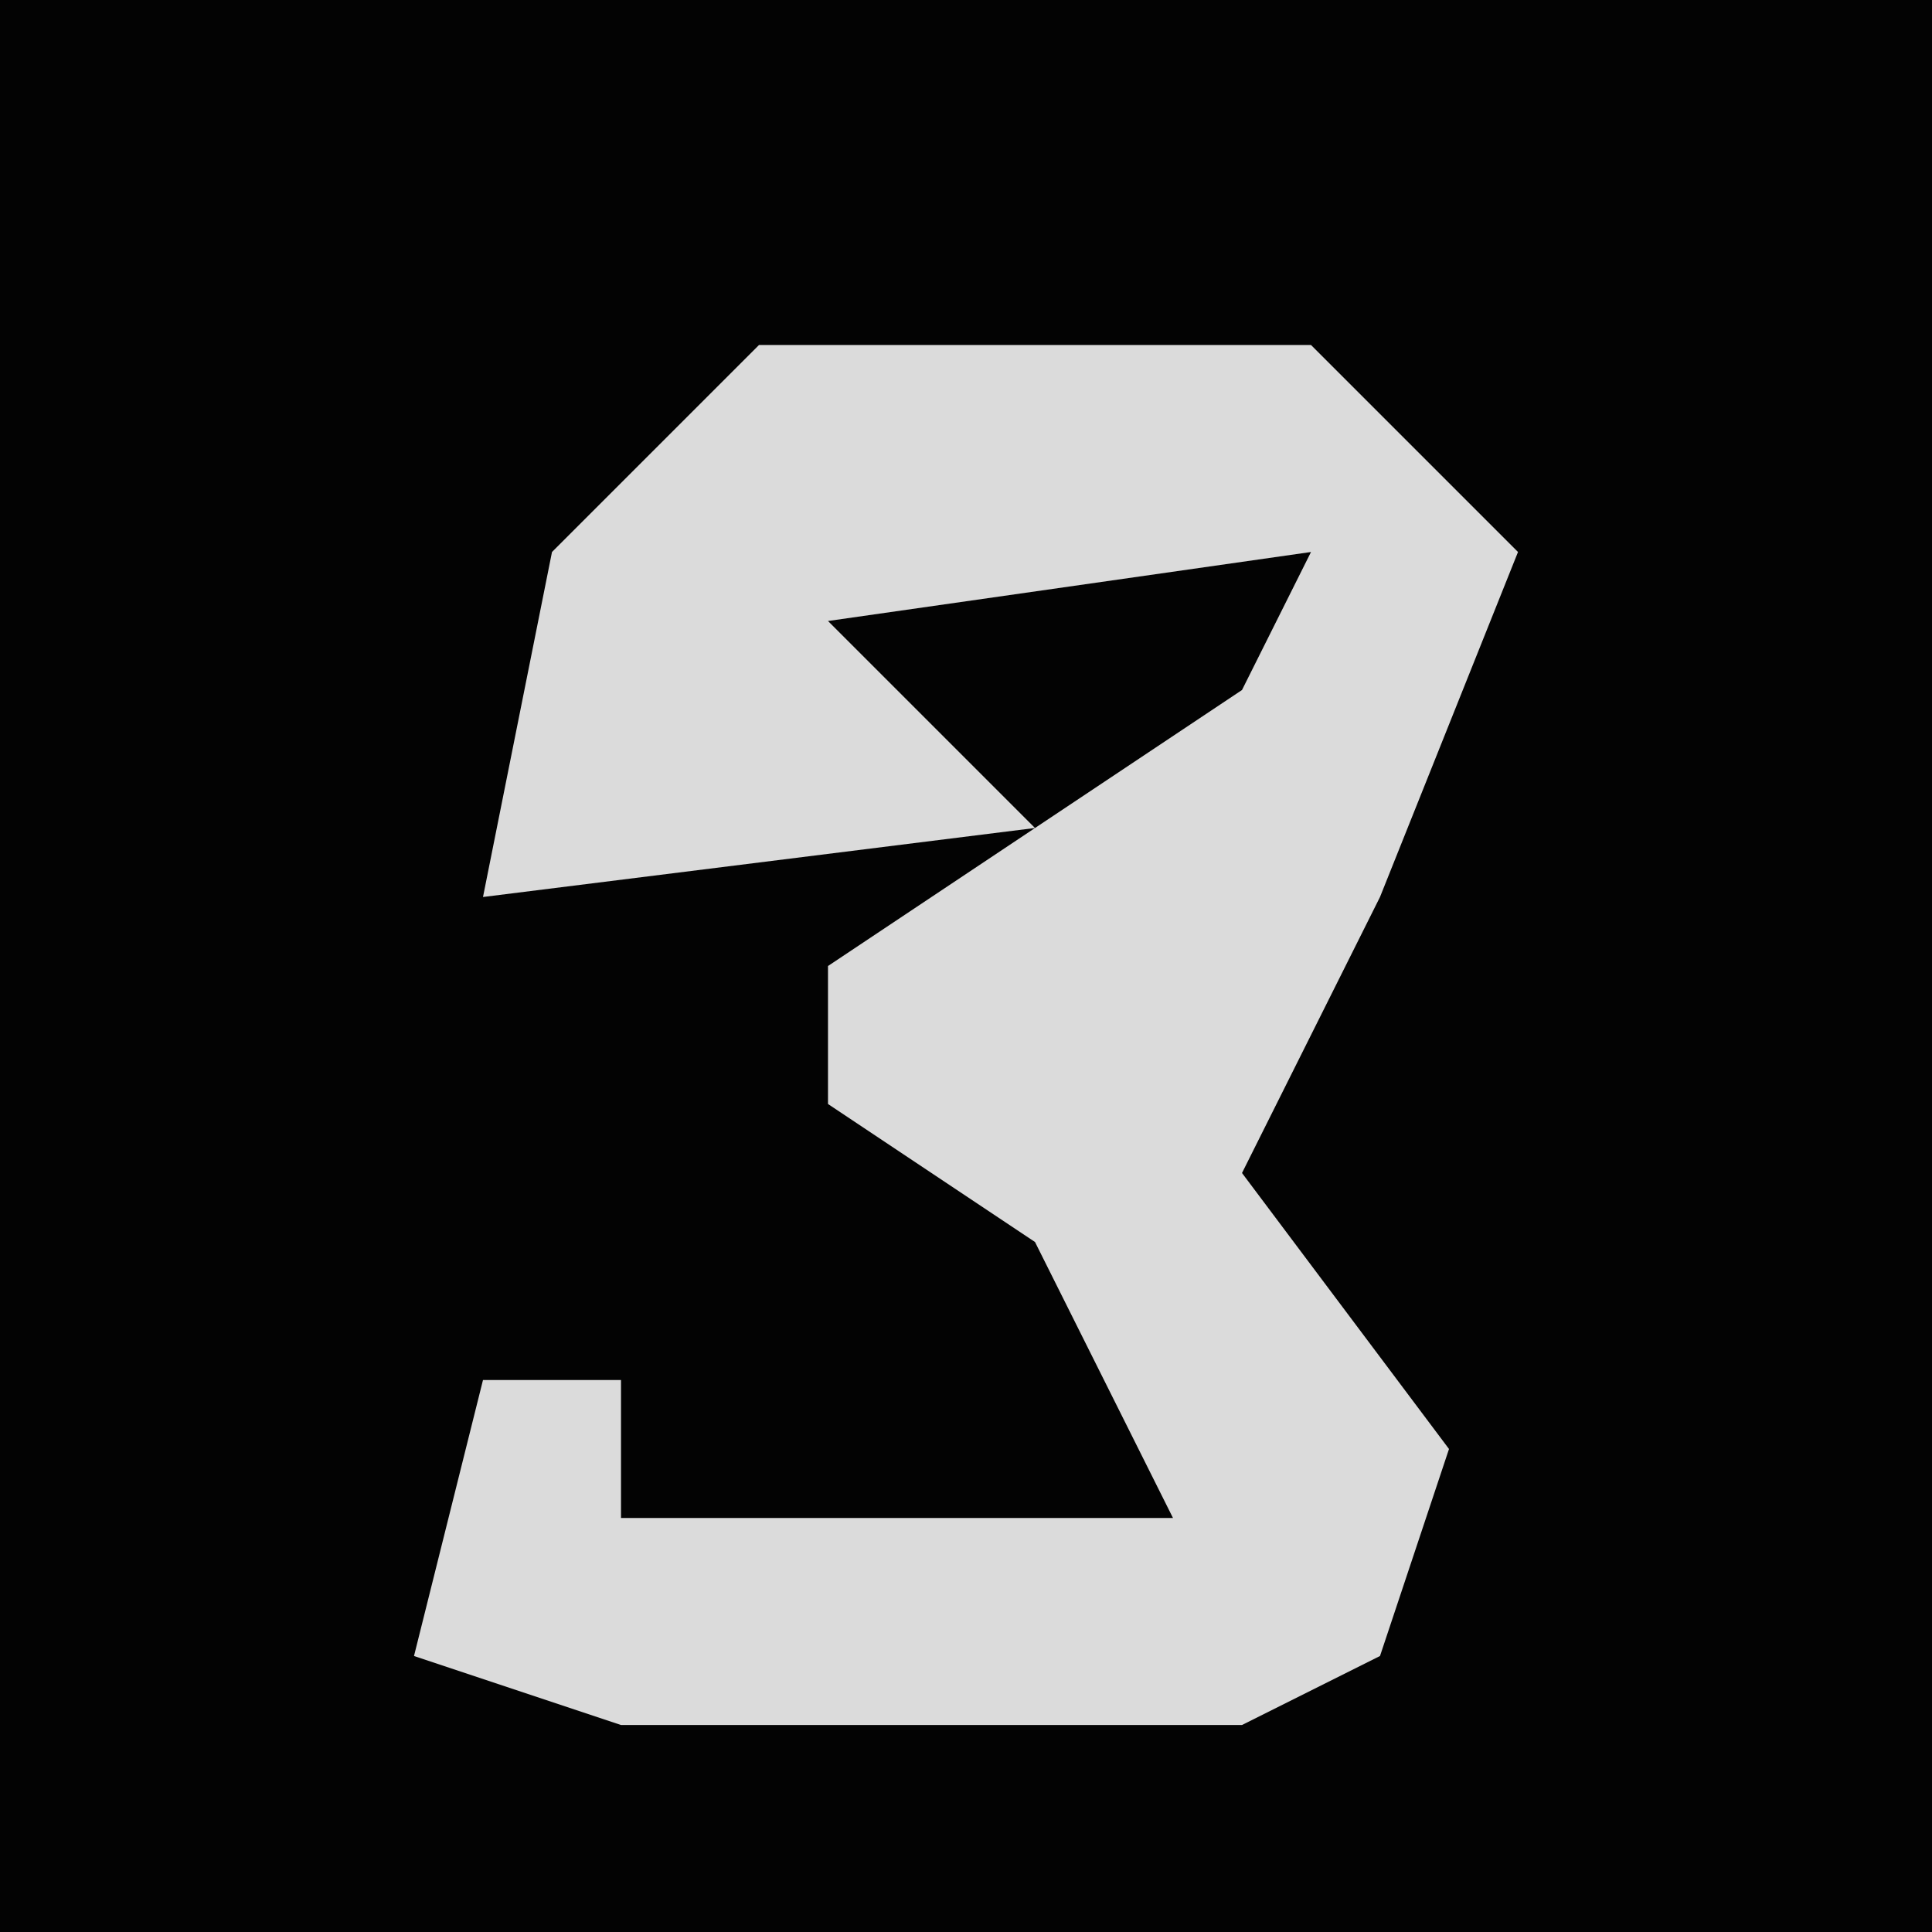 <?xml version="1.0" encoding="UTF-8"?>
<svg version="1.1" xmlns="http://www.w3.org/2000/svg" width="28" height="28">
<path d="M0,0 L28,0 L28,28 L0,28 Z " fill="#030303" transform="translate(0,0)"/>
<path d="M0,0 L8,0 L11,3 L9,8 L7,12 L10,16 L9,19 L7,20 L-2,20 L-5,19 L-4,15 L-2,15 L-2,17 L6,17 L4,13 L1,11 L1,9 L7,5 L8,3 L1,4 L4,7 L-4,8 L-3,3 Z " fill="#DBDBDB" transform="translate(11,5)"/>
</svg>

